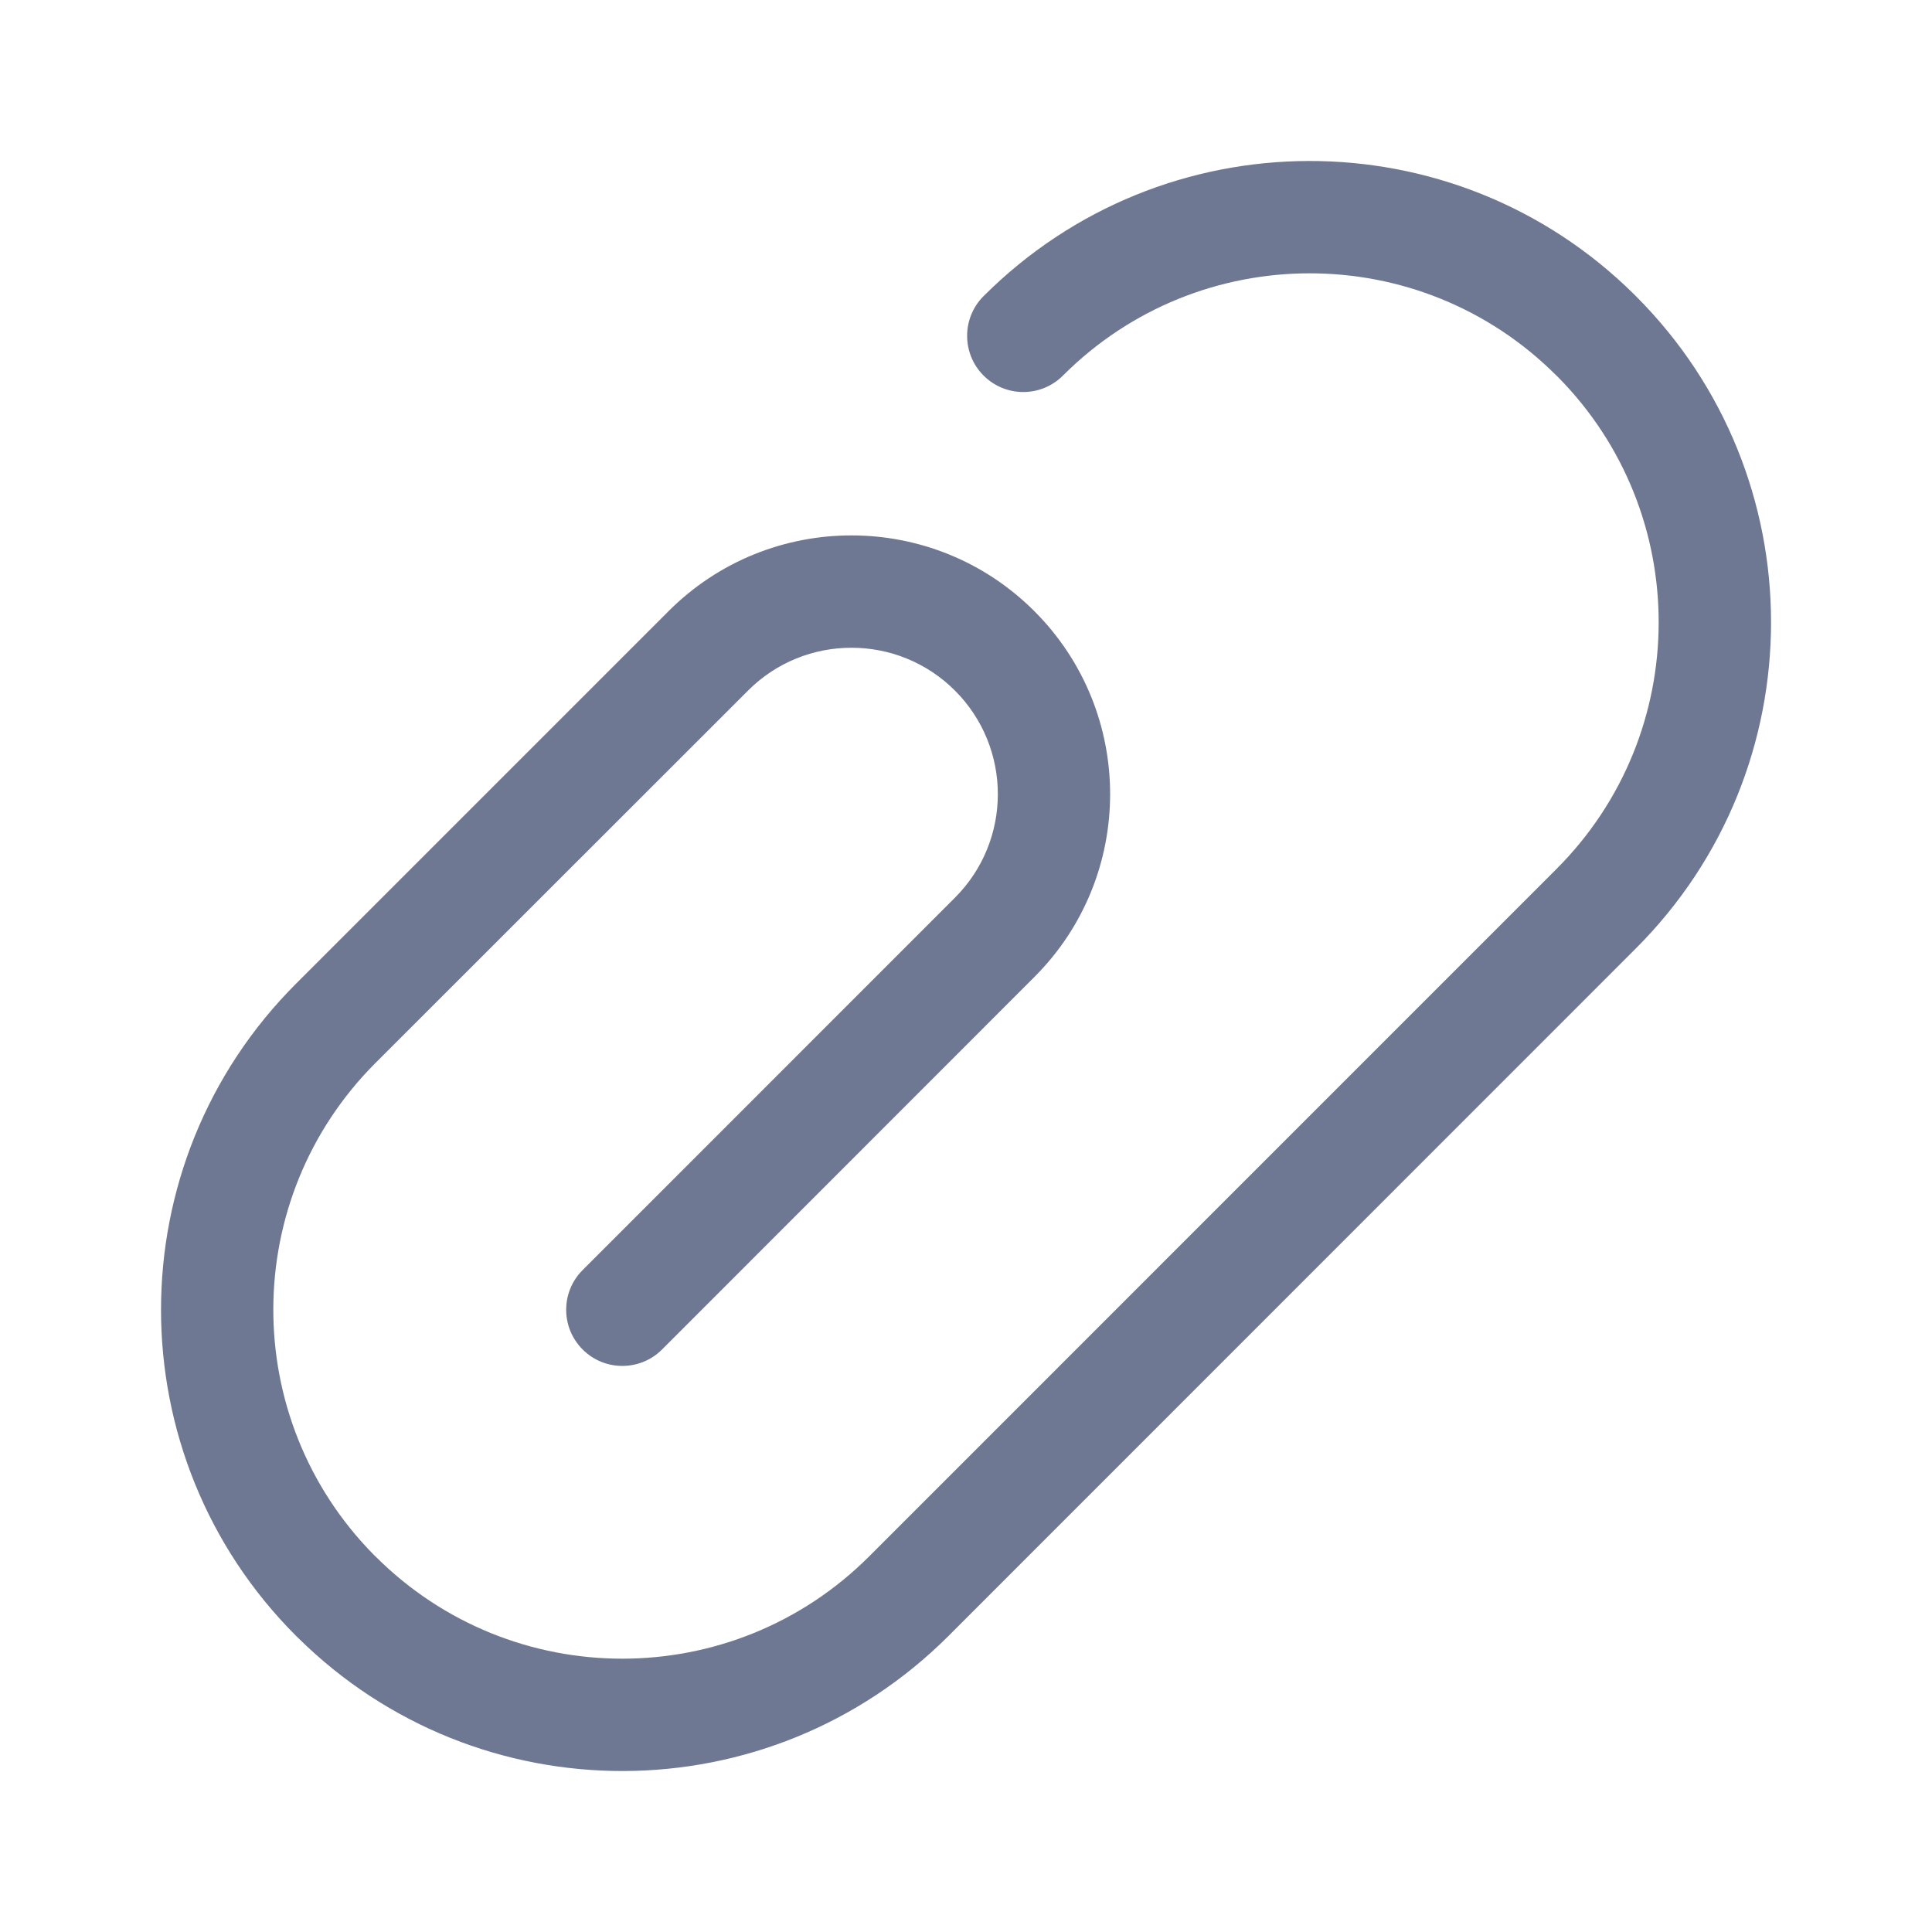<svg width="24" height="24" viewBox="0 0 24 24" fill="none" xmlns="http://www.w3.org/2000/svg">
<path fill-rule="evenodd" clip-rule="evenodd" d="M19.334 4.665C17.642 2.972 14.898 2.972 13.205 4.665C12.932 4.938 12.491 4.938 12.218 4.665C11.946 4.393 11.946 3.951 12.218 3.679C14.449 1.448 18.06 1.44 20.299 3.656C20.306 3.664 20.314 3.671 20.322 3.679C22.56 5.916 22.56 9.544 20.322 11.781C20.322 11.781 20.322 11.781 20.322 11.781L11.783 20.322C9.551 22.552 5.941 22.56 3.701 20.344C3.693 20.337 3.685 20.329 3.678 20.322C1.441 18.084 1.441 14.456 3.678 12.219L8.304 7.593C8.305 7.593 8.304 7.593 8.304 7.593C9.559 6.337 11.595 6.337 12.85 7.593C14.104 8.848 14.104 10.883 12.849 12.137C12.849 12.137 12.85 12.137 12.849 12.137L8.224 16.764C7.952 17.036 7.51 17.036 7.238 16.764C6.965 16.491 6.965 16.049 7.238 15.777L11.863 11.151C12.573 10.441 12.573 9.289 11.863 8.579C11.153 7.869 10.001 7.869 9.292 8.579L4.664 13.205C4.664 13.206 4.664 13.205 4.664 13.205C2.979 14.891 2.972 17.621 4.645 19.316C4.652 19.322 4.659 19.328 4.665 19.335C6.358 21.028 9.102 21.028 10.796 19.335C10.796 19.335 10.796 19.335 10.796 19.335L19.335 10.795C21.021 9.109 21.028 6.379 19.355 4.685C19.348 4.678 19.341 4.672 19.334 4.665Z" fill="#6F7893"/>
</svg>
